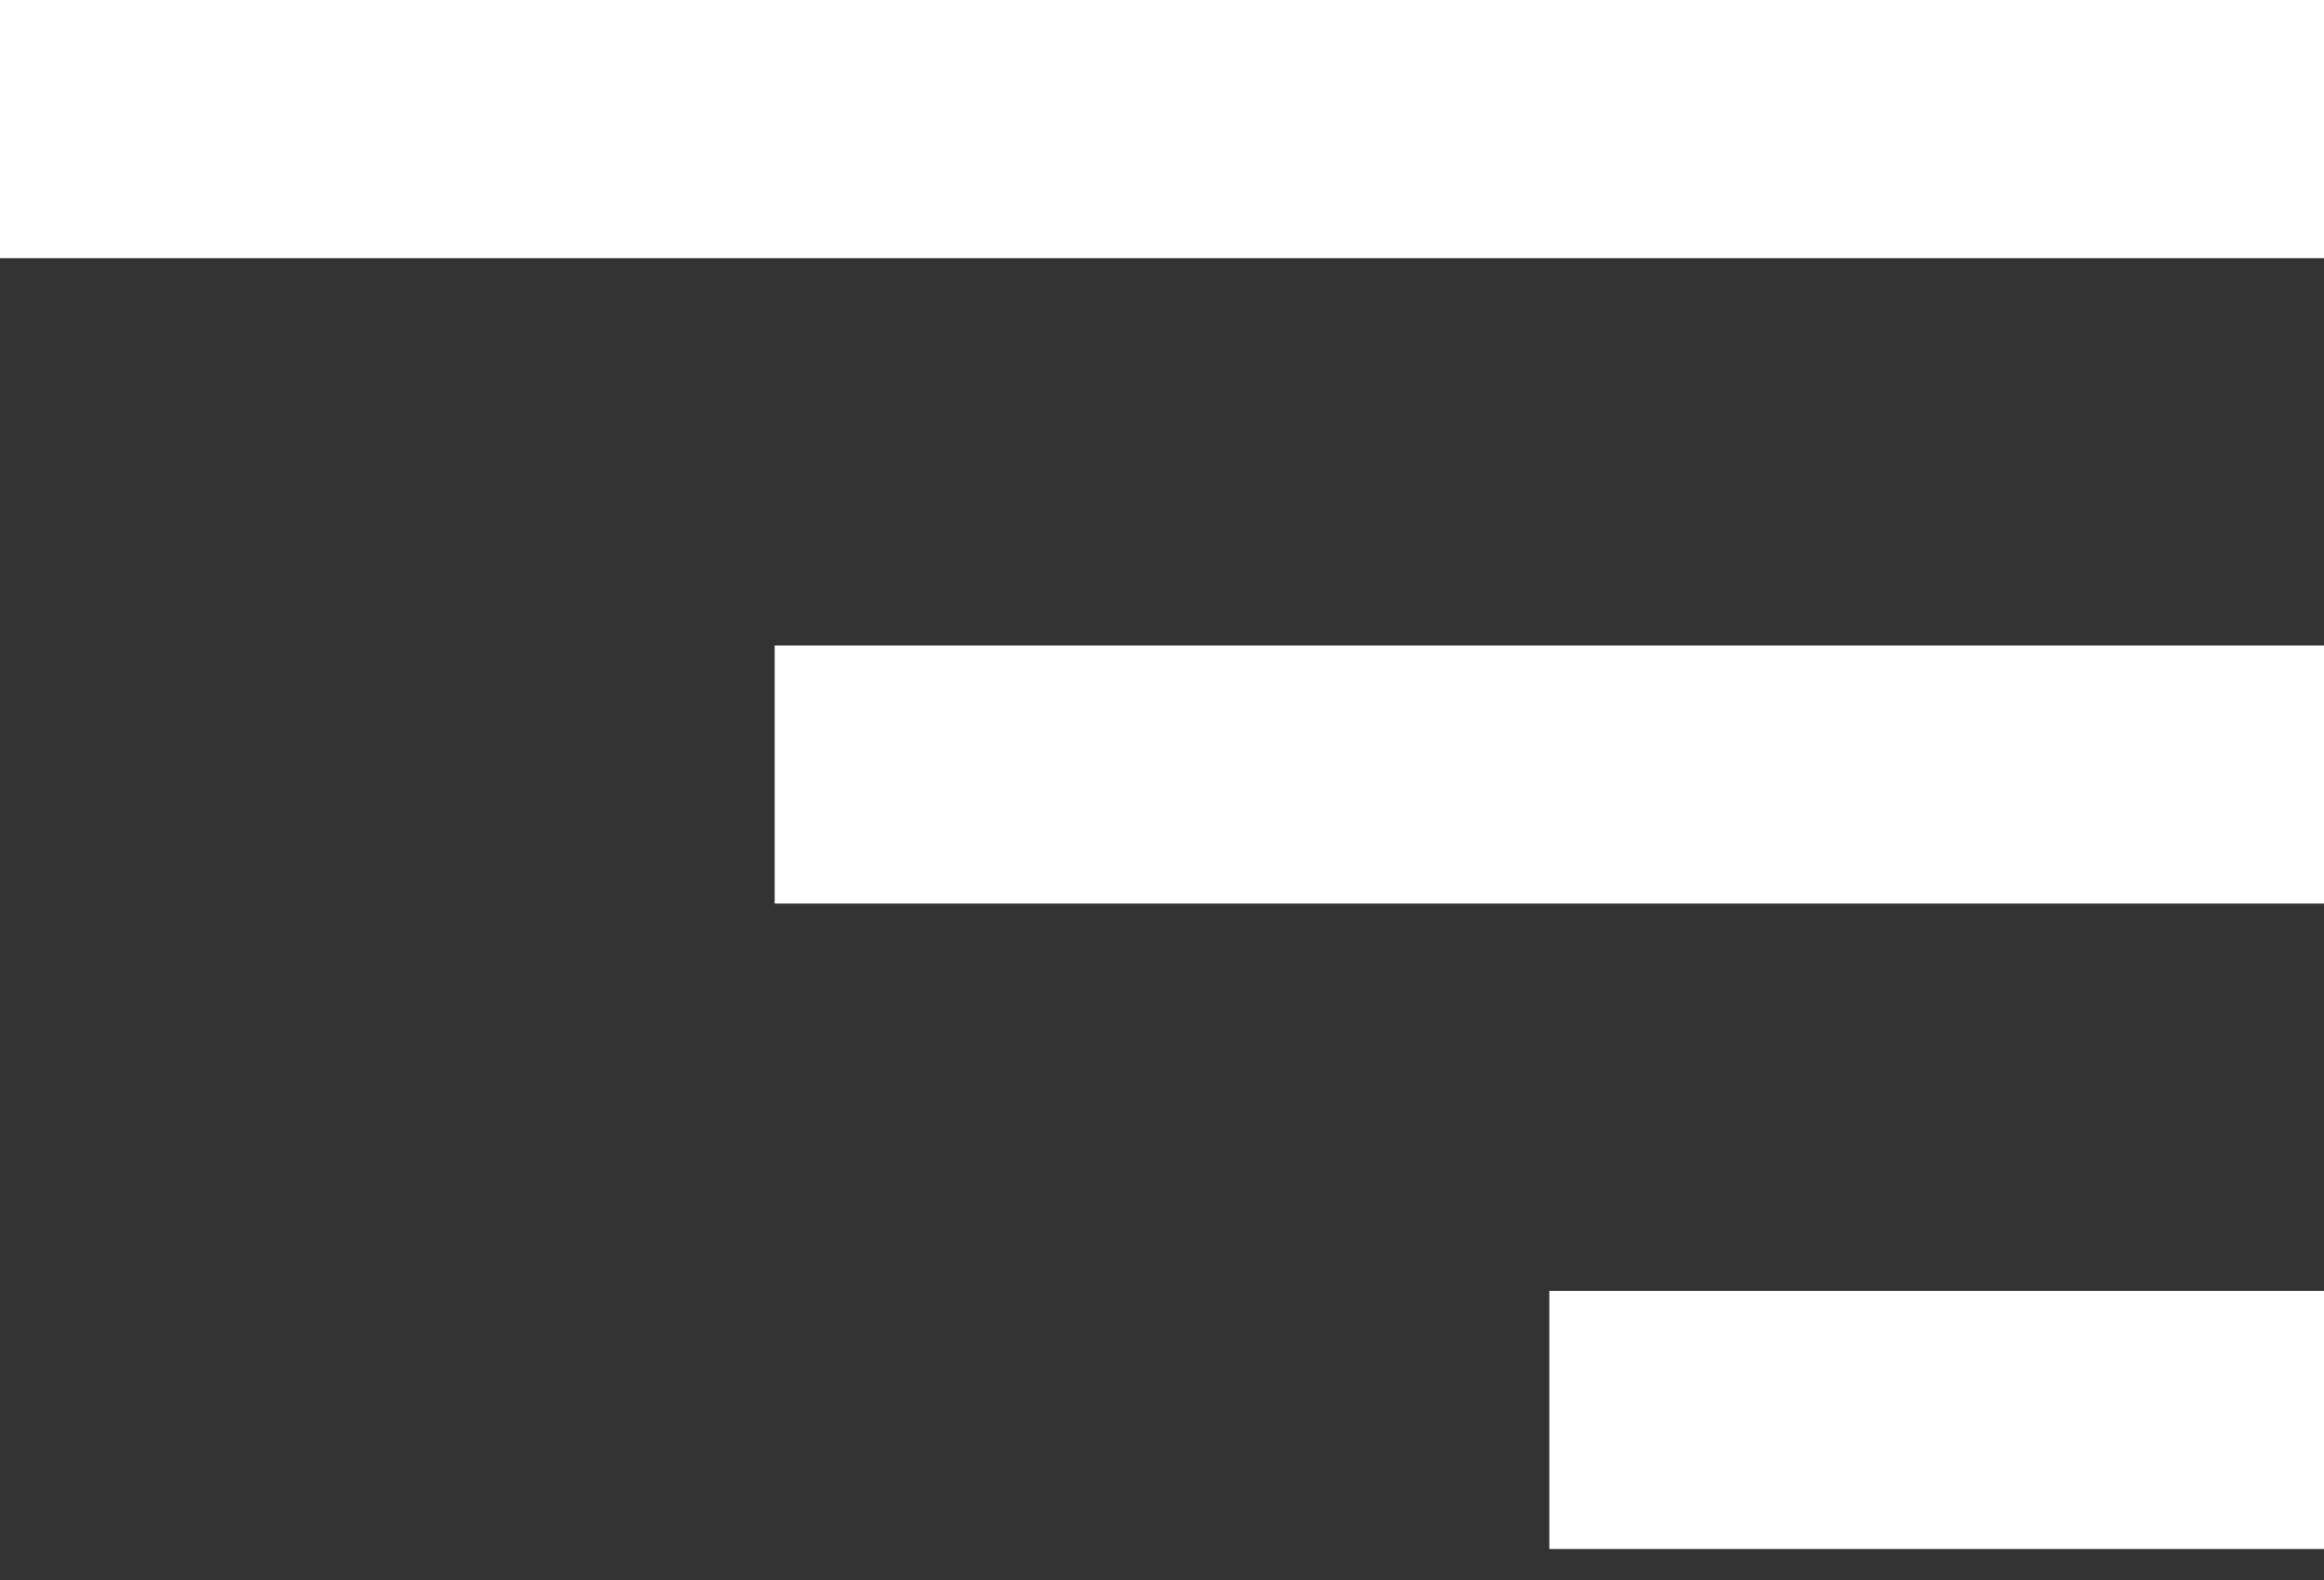 <svg width="50" height="34" viewBox="0 0 50 34" xmlns="http://www.w3.org/2000/svg"><rect x="0" y="0" width="50" height="34" fill="#333333" stroke="none"/><title>Shape</title><path d="M50 33.333H33.333v-5.555H50v5.555zM50 0v5.556H0V0h50zm0 19.444H16.667V13.89H50v5.555z" fill-rule="nonzero" fill="#FFF"/></svg>